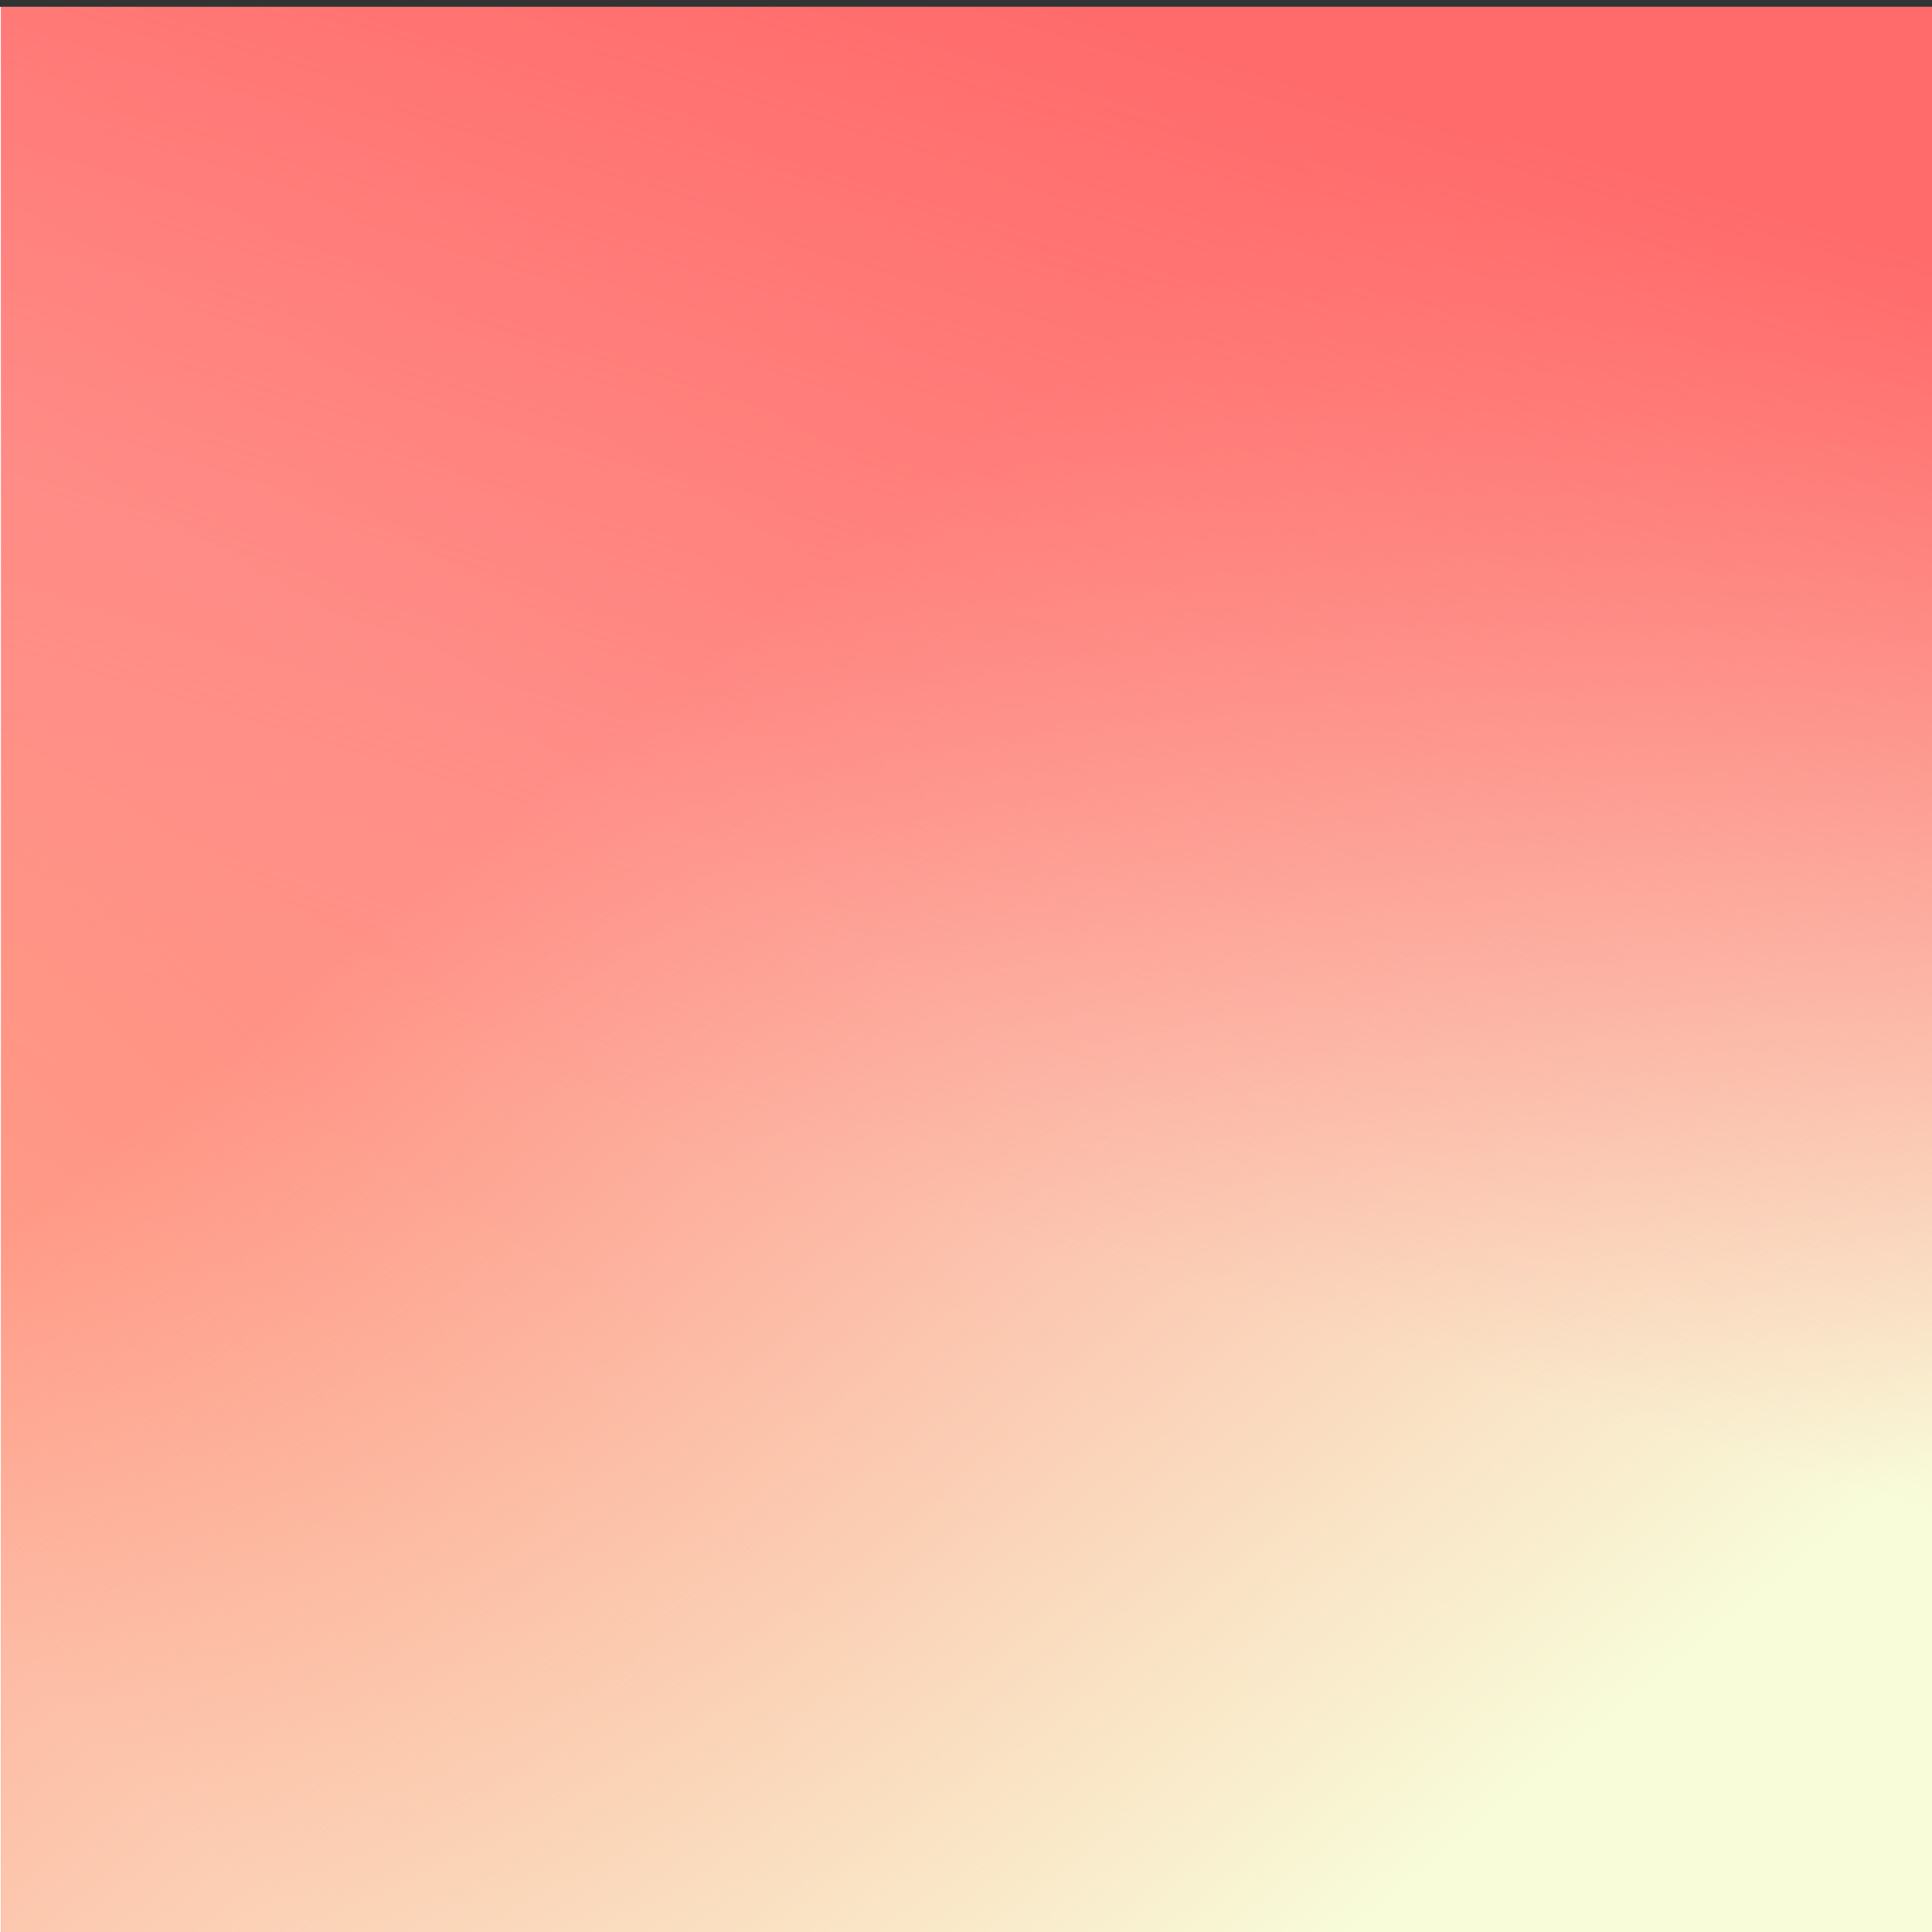 <svg xmlns="http://www.w3.org/2000/svg" fill="none" viewBox="0 0 24 24"><rect x="0" y="0" width="24" height="24" fill="#333333" stroke="none"/><linearGradient id="Aura3_svg__a" x1="19.788" x2="6.276" y1="1.754" y2="24.086" gradientUnits="userSpaceOnUse"><stop offset="0" stop-color="#ff6866"/><stop offset=".51" stop-color="#ff908b"/><stop offset="1" stop-color="#ff9680"/></linearGradient><linearGradient id="Aura3_svg__b" x1="2.172" x2="7.752" y1="22.646" y2="16.814" gradientUnits="userSpaceOnUse"><stop offset="0" stop-color="#ffa794"/><stop offset=".964" stop-color="#ff9480" stop-opacity=".26"/></linearGradient><linearGradient id="Aura3_svg__c" x1="12.96" x2="24.024" y1="4.646" y2="18.11" gradientUnits="userSpaceOnUse"><stop offset="0" stop-color="#f8fcd9" stop-opacity="0"/><stop offset="1" stop-color="#f8fcd9"/></linearGradient><linearGradient id="Aura3_svg__d" x1="17.088" x2="12.792" y1="1.178" y2="15.446" gradientUnits="userSpaceOnUse"><stop offset="0" stop-color="#ff6b6b"/><stop offset="1" stop-color="#ff8f8f" stop-opacity="0"/></linearGradient><clipPath id="Aura3_svg__e"><path d="M0 .086h24v24H0z"/></clipPath><g clip-path="url('#Aura3_svg__e')"><path fill="#fff" d="M24 .086H0v24h24v-24z"/><path fill="url(#Aura3_svg__a)" d="M24.012.086h-24v24h24v-24z"/><path fill="url(#Aura3_svg__b)" d="M24.012.086h-24v24h24v-24z"/><path fill="url(#Aura3_svg__c)" d="M24.012.086h-24v24h24v-24z"/><path fill="url(#Aura3_svg__d)" d="M24.012.086h-24v24h24v-24z"/></g></svg>